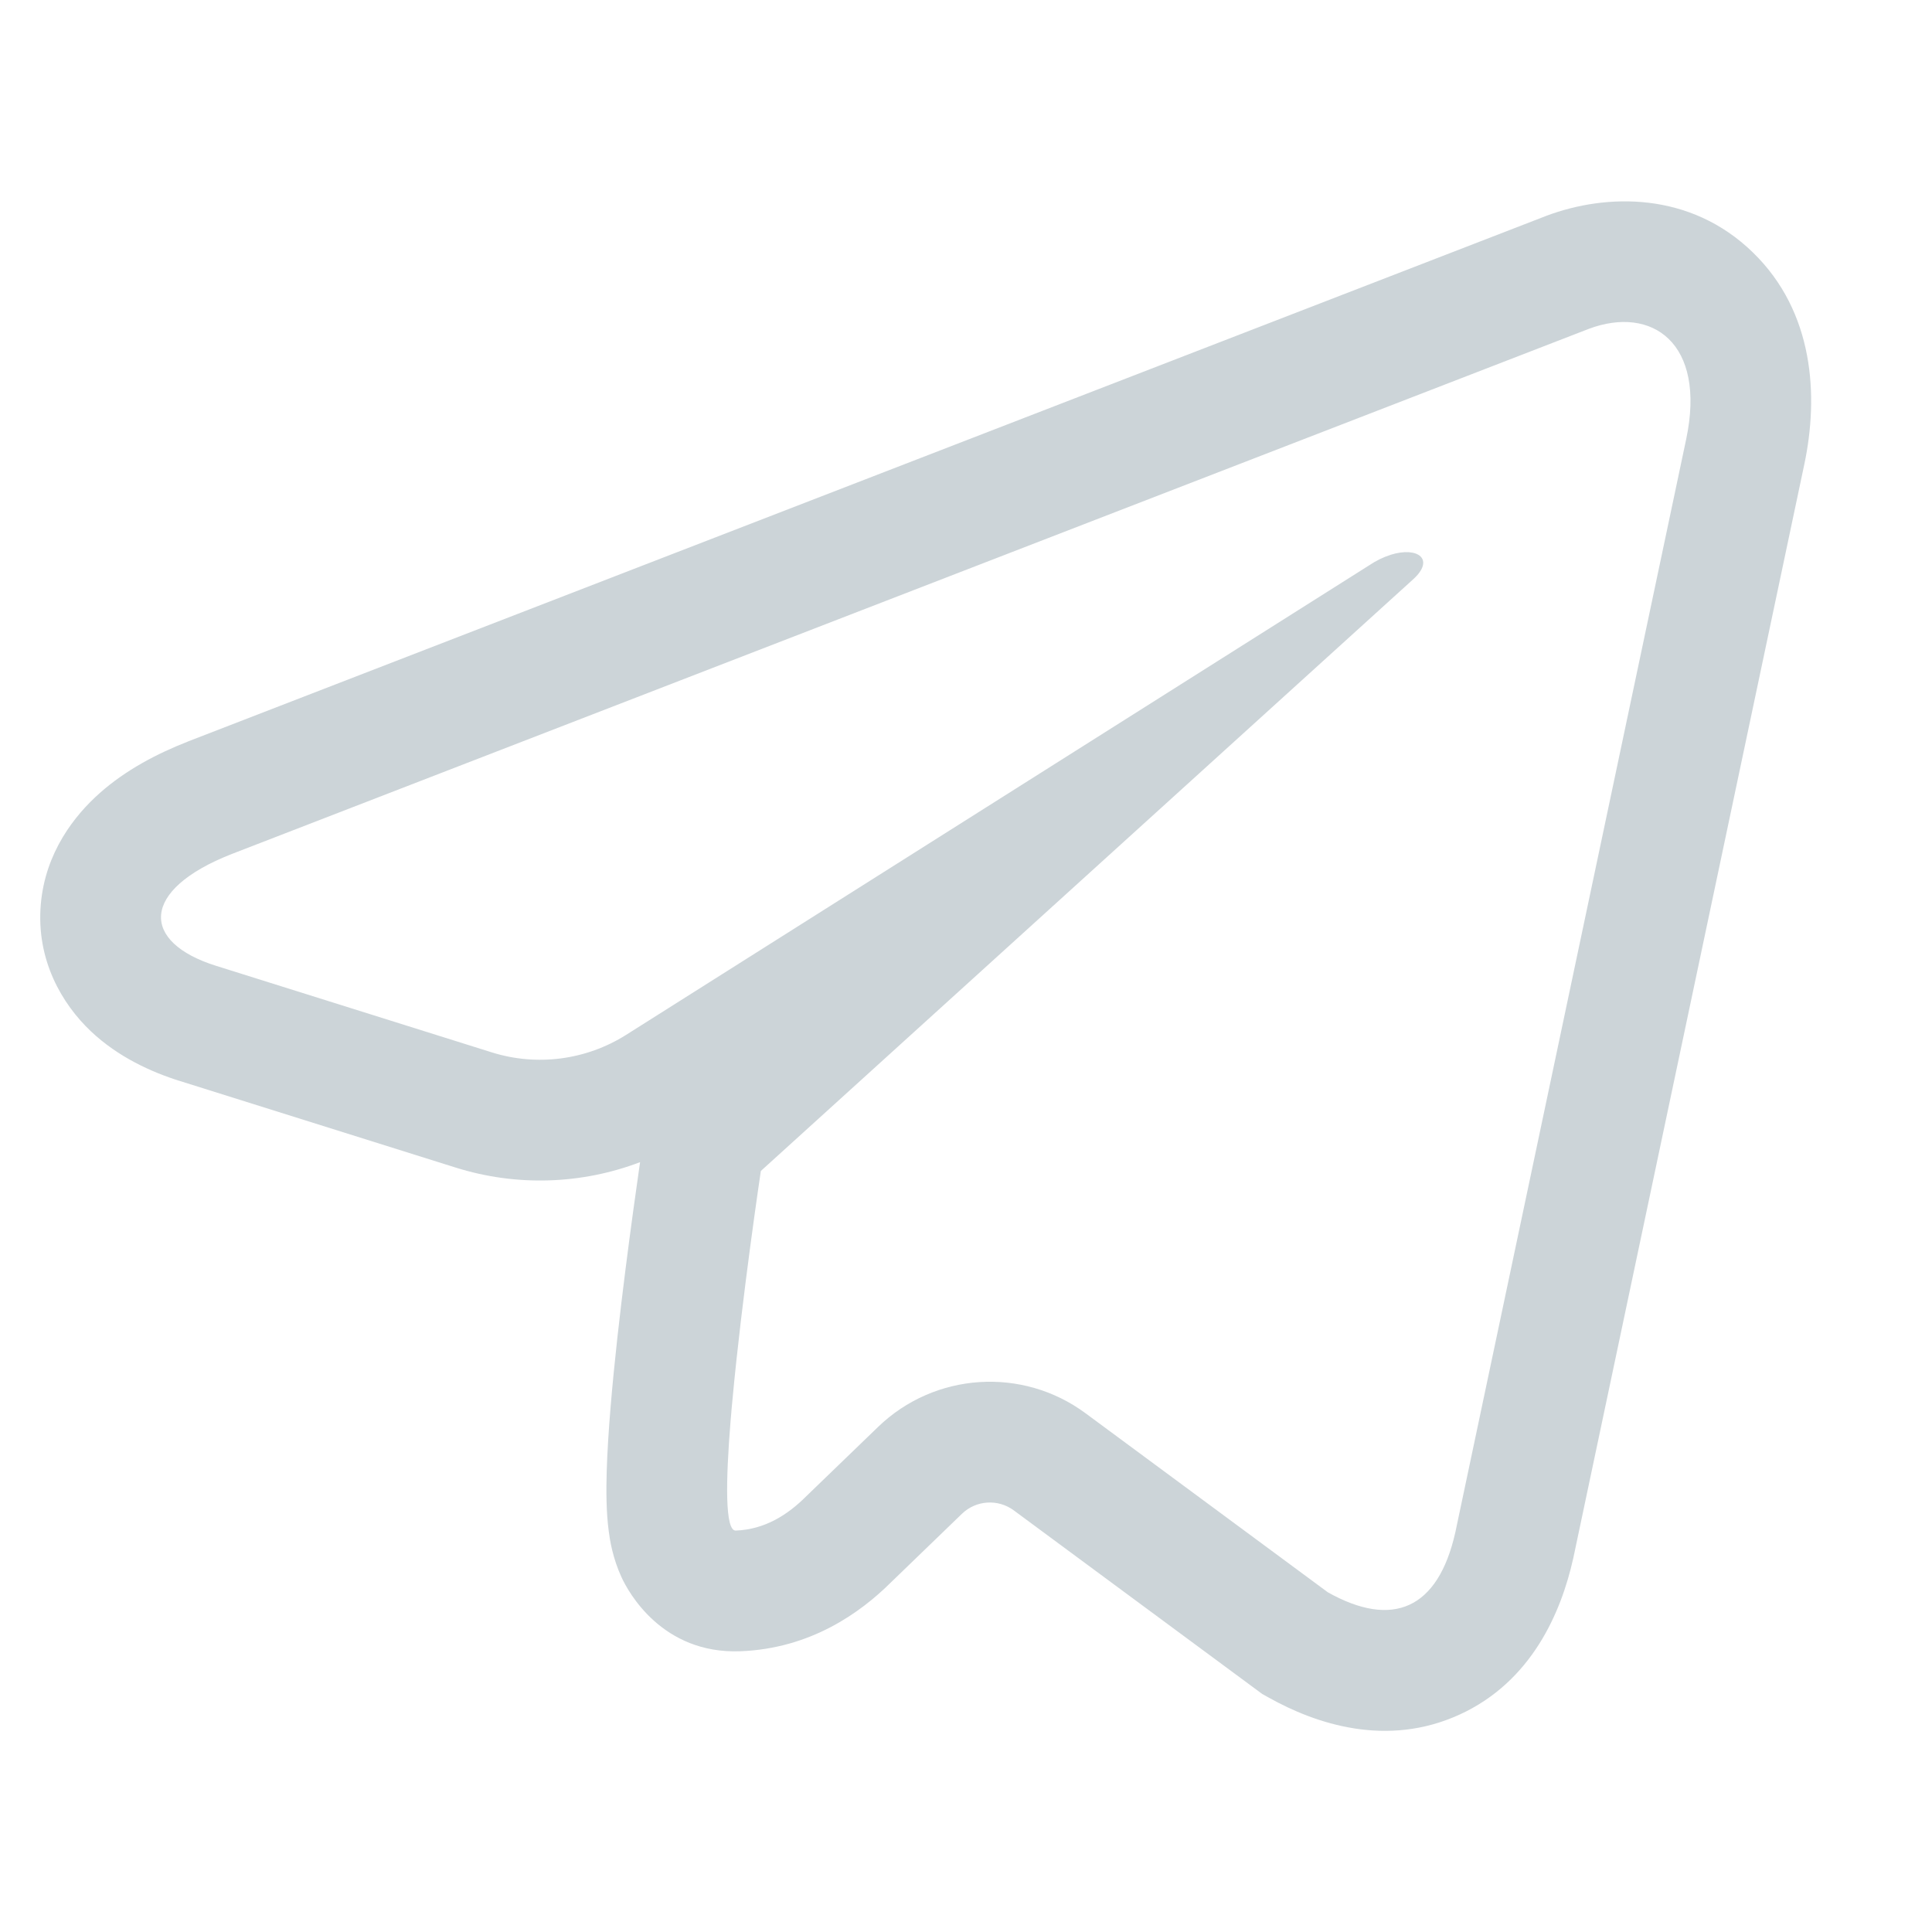 <svg width="32" height="32" viewBox="0 0 32 32" fill="none" xmlns="http://www.w3.org/2000/svg">
<path fill-rule="evenodd" clip-rule="evenodd" d="M26.318 5.446L3.841 14.144C2.31 14.743 2.332 15.608 3.582 15.998L8.147 17.431C8.894 17.665 9.707 17.559 10.37 17.141L22.669 9.369C22.795 9.284 22.917 9.226 23.03 9.191L23.034 9.189C23.487 9.047 23.775 9.266 23.401 9.6L12.602 19.395L10.876 19.135C11.124 19.172 11.619 19.247 12.602 19.395C12.602 19.395 12.289 21.48 12.132 23.183C12.126 23.24 12.121 23.297 12.116 23.352C12.115 23.367 12.114 23.381 12.113 23.396C12.11 23.425 12.107 23.455 12.105 23.484C12.104 23.5 12.103 23.515 12.101 23.53C12.018 24.551 12.008 25.358 12.186 25.351C12.667 25.333 13.047 25.091 13.357 24.78L14.543 23.635C15.48 22.73 16.933 22.634 17.98 23.408L21.994 26.374C23.064 26.973 23.818 26.657 24.105 25.38L27.928 7.277C28.266 5.678 27.36 5.056 26.318 5.446ZM29.885 7.691L26.059 25.806L26.056 25.818C25.858 26.703 25.371 27.852 24.175 28.399C22.967 28.952 21.786 28.55 21.017 28.119L20.907 28.058L16.792 25.017C16.53 24.823 16.167 24.847 15.933 25.073L14.758 26.208C14.245 26.718 13.418 27.307 12.26 27.35C10.964 27.398 10.406 26.365 10.297 26.13C10.148 25.809 10.101 25.506 10.083 25.364C10.039 25.036 10.04 24.672 10.049 24.369C10.068 23.728 10.142 22.918 10.225 22.161C10.31 21.391 10.41 20.626 10.488 20.056C10.527 19.771 10.561 19.532 10.585 19.365L10.602 19.249C9.631 19.618 8.555 19.655 7.548 19.339L2.987 17.907L2.985 17.907C2.503 17.756 1.958 17.508 1.507 17.083C1.027 16.629 0.596 15.9 0.676 14.976C0.751 14.116 1.237 13.503 1.654 13.134C2.08 12.756 2.596 12.484 3.113 12.282L3.119 12.279L25.607 3.577L25.617 3.573C26.605 3.203 27.994 3.167 29.036 4.184C30.046 5.167 30.125 6.557 29.885 7.691Z" fill="#CCD4D8"/>
</svg>
